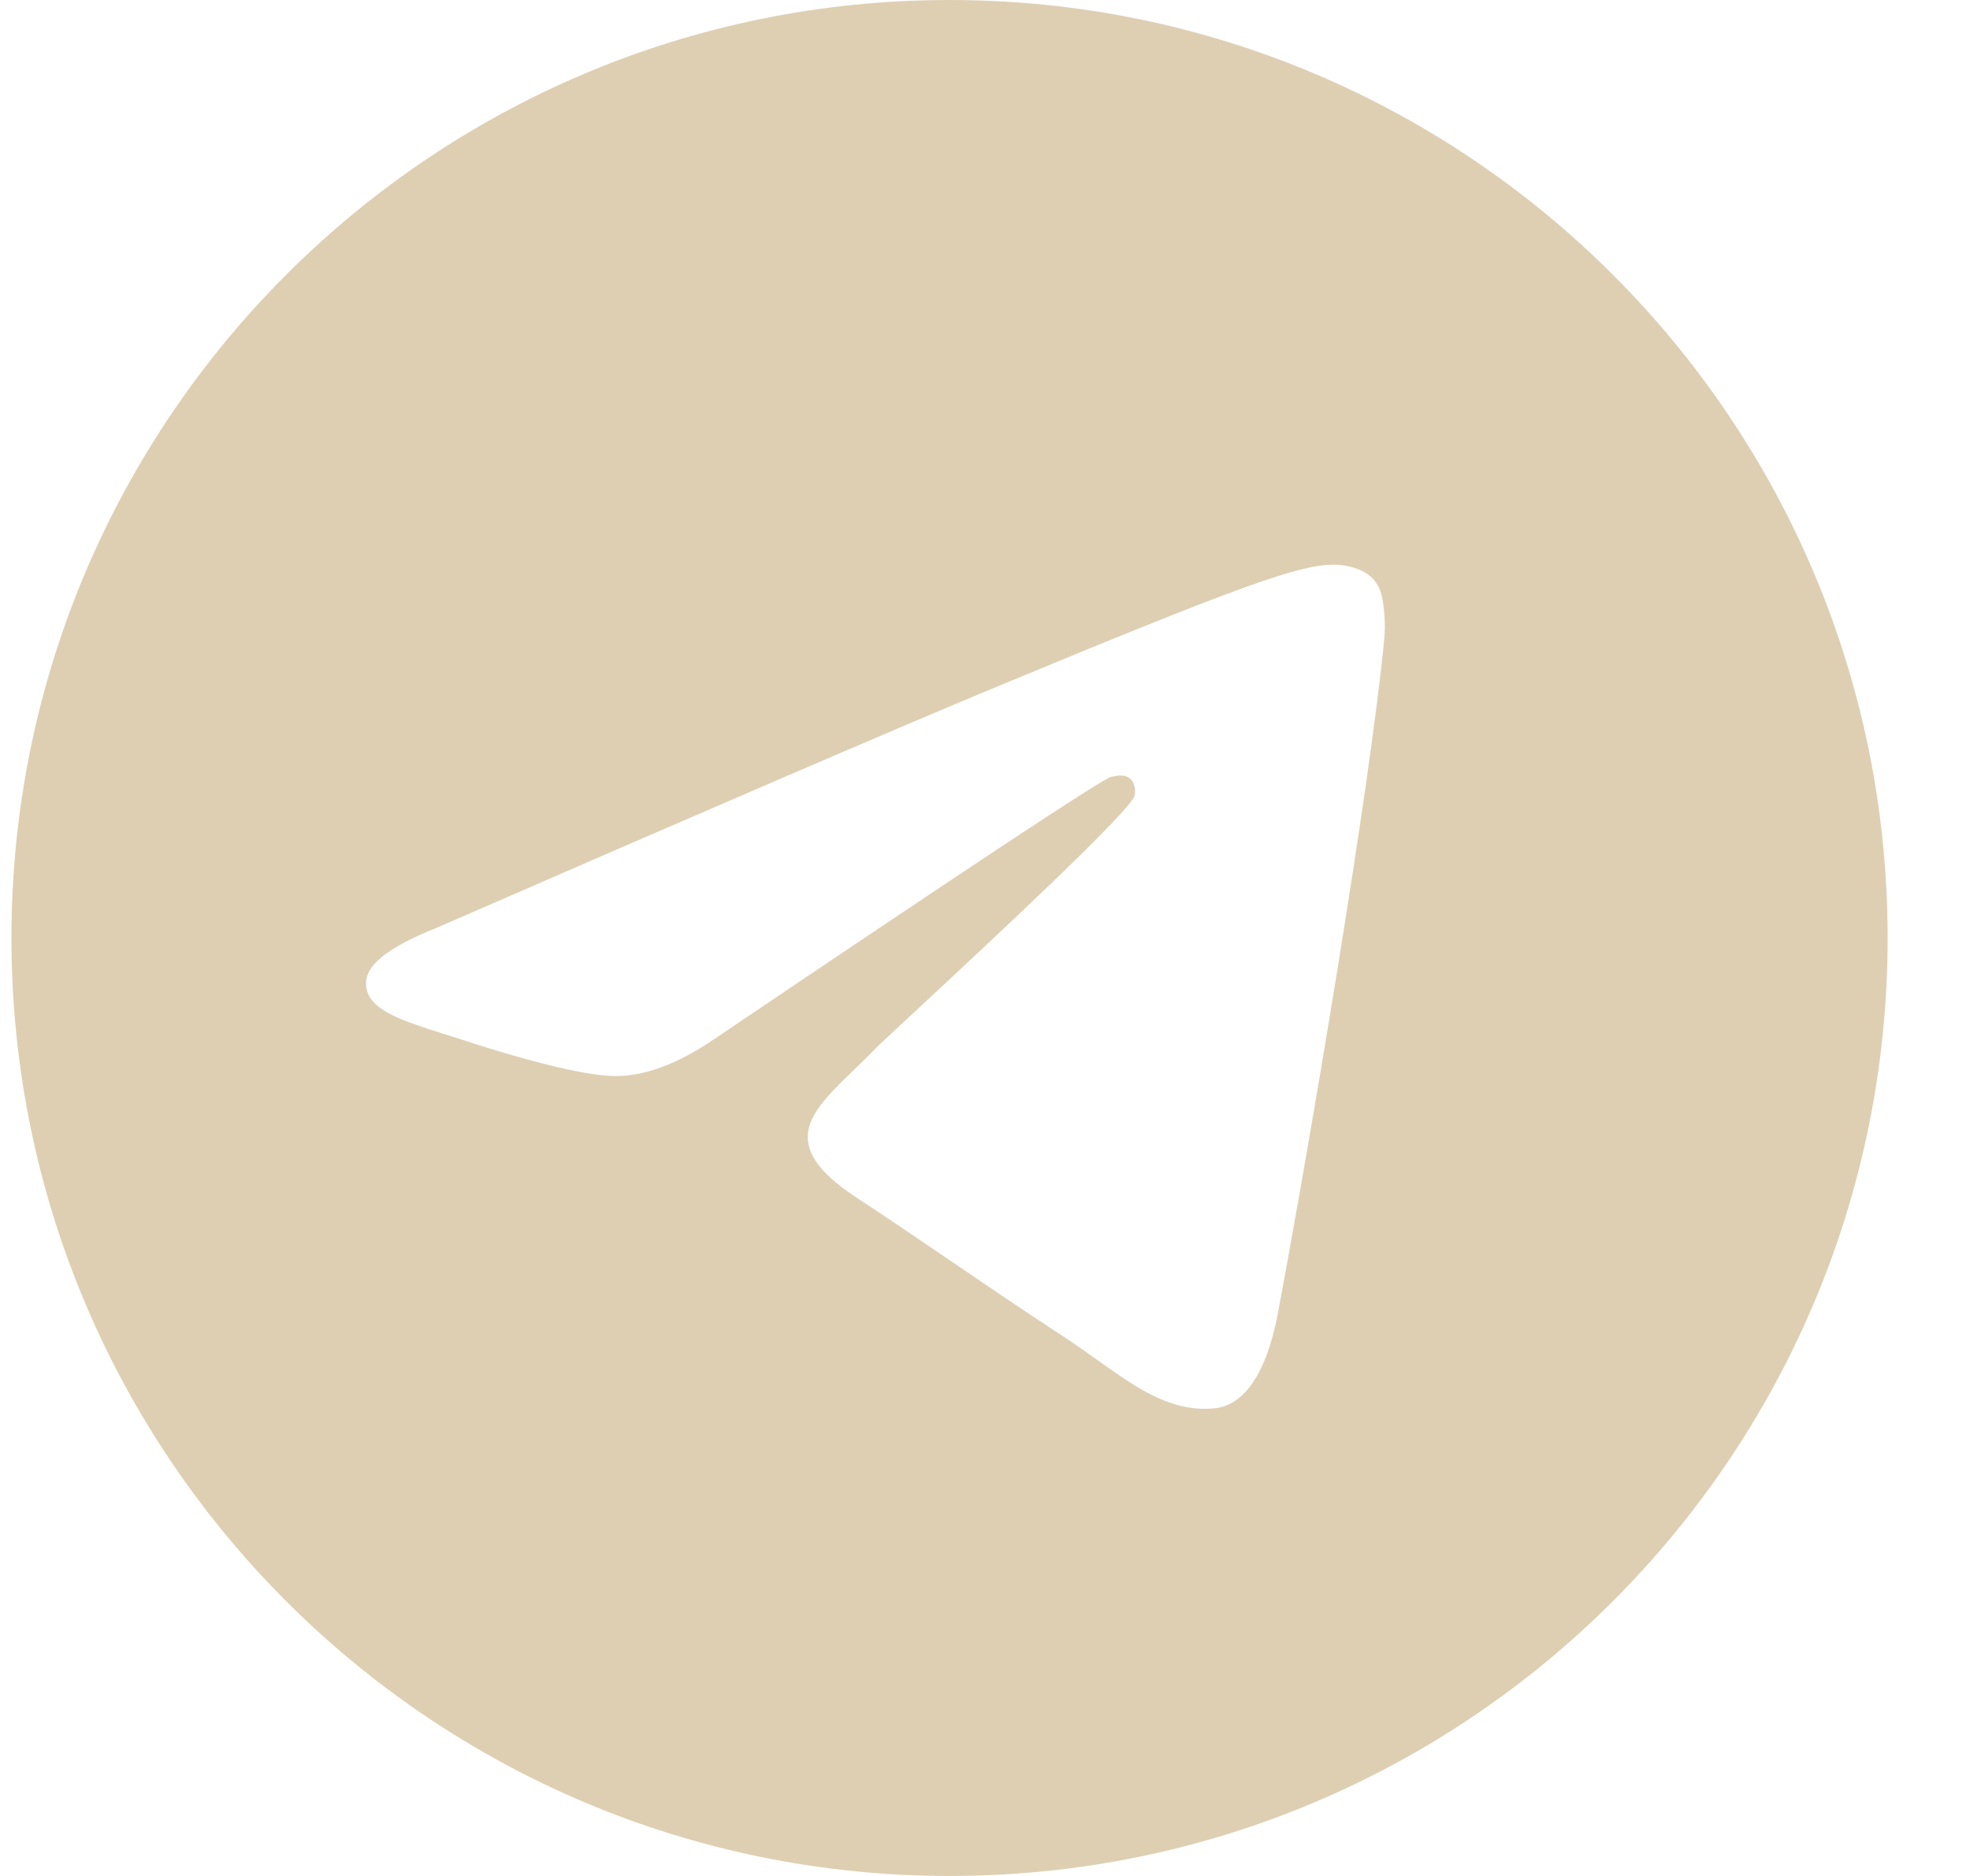 <svg width="21" height="20" viewBox="0 0 21 20" fill="none" xmlns="http://www.w3.org/2000/svg">
<g clip-path="url(#clip0_4_92)">
<path fill-rule="evenodd" clip-rule="evenodd" d="M20.122 10C20.122 15.523 15.645 20 10.122 20C4.599 20 0.122 15.523 0.122 10C0.122 4.477 4.599 0 10.122 0C15.645 0 20.122 4.477 20.122 10ZM10.48 7.382C9.508 7.787 7.564 8.624 4.649 9.894C4.175 10.083 3.927 10.267 3.905 10.447C3.867 10.751 4.248 10.871 4.767 11.034C4.837 11.056 4.91 11.079 4.985 11.104C5.496 11.27 6.183 11.464 6.54 11.472C6.864 11.479 7.225 11.345 7.624 11.071C10.348 9.232 11.754 8.303 11.842 8.283C11.905 8.269 11.991 8.251 12.049 8.303C12.108 8.355 12.102 8.454 12.096 8.48C12.058 8.641 10.562 10.032 9.788 10.752C9.547 10.976 9.375 11.135 9.34 11.171C9.262 11.253 9.182 11.33 9.105 11.404C8.631 11.861 8.275 12.204 9.125 12.764C9.533 13.033 9.86 13.256 10.186 13.478C10.542 13.72 10.897 13.962 11.357 14.263C11.474 14.34 11.586 14.419 11.694 14.497C12.109 14.793 12.481 15.058 12.941 15.015C13.208 14.991 13.484 14.74 13.624 13.99C13.956 12.219 14.607 8.382 14.757 6.801C14.77 6.662 14.754 6.485 14.741 6.407C14.727 6.329 14.699 6.218 14.598 6.136C14.478 6.039 14.293 6.019 14.211 6.02C13.835 6.027 13.258 6.227 10.48 7.382Z" fill="#D2BF9A" fill-opacity="0.75"/>
</g>
<defs>
<clipPath id="clip0_4_92">
<rect width="20" height="20" fill="white" transform="translate(0.122)"/>
</clipPath>
</defs>
</svg>
